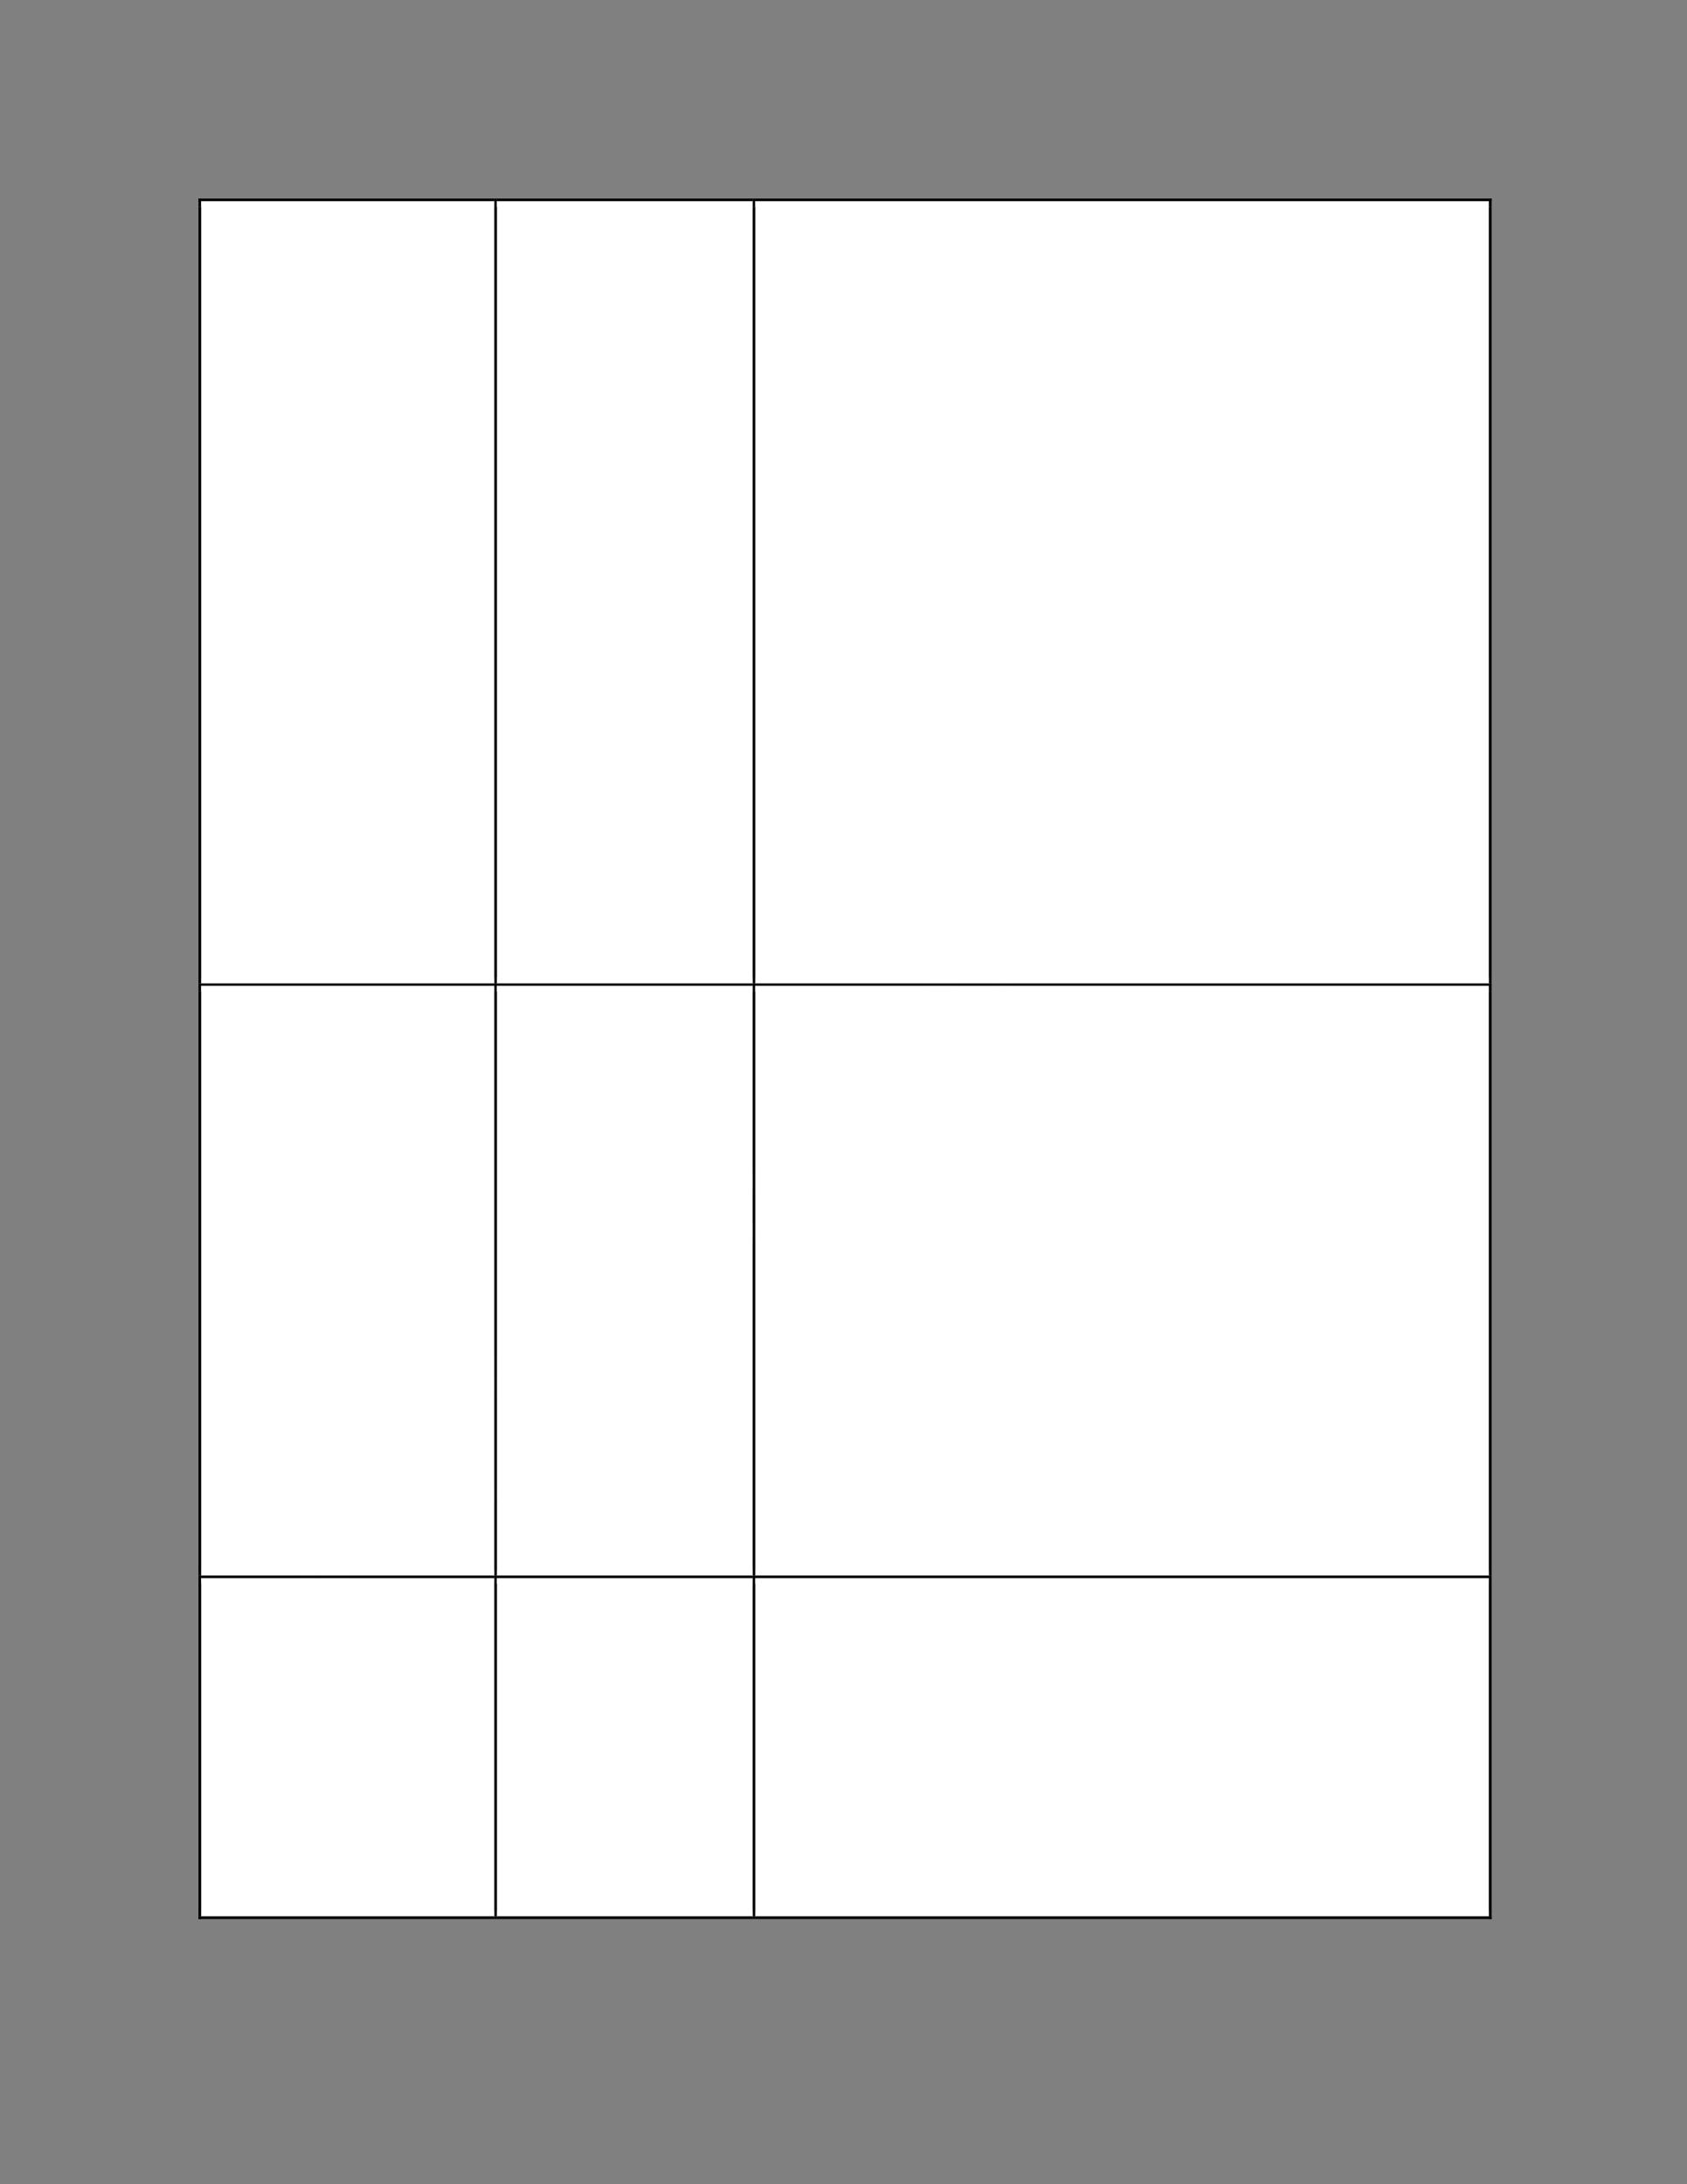 <?xml version="1.0" encoding="UTF-8" standalone="no"?>
<!DOCTYPE svg PUBLIC "-//W3C//DTD SVG 1.1//EN"
"http://www.w3.org/Graphics/SVG/1.1/DTD/svg11.dtd">
<svg viewBox="0 0 935 1210" version="1.1" xmlns="http://www.w3.org/2000/svg" xmlns:xlink="http://www.w3.org/1999/xlink">
<rect x="0" y="0" width="935" height="1210" fill="#808080" stroke="none"/>
<defs>
<clipPath id="c0_705"><path d="M111.5,541.6v-427H274v427Z"/></clipPath>
<clipPath id="c1_705"><path d="M275.4,541.6v-427H417.2v427Z"/></clipPath>
<clipPath id="c2_705"><path d="M418.6,541.6v-427H825.2v427Z"/></clipPath>
<clipPath id="c3_705"><path d="M418.6,869.9V549.3H825.2V869.9Z"/></clipPath>
<style type="text/css"><![CDATA[
.g0_705{
fill: #C0C0C0;
fill-opacity: 0.502;
}
.g1_705{
fill: #FFFFFF;
}
.g2_705{
}
]]></style>
</defs>
<path fill-rule="evenodd" d="M167,938.7C151.6,923.3,136.1,907.8,120.7,892.4c3.1,-3.2,6.3,-6.3,9.4,-9.5c14.6,7.3,29.4,14.3,44.1,21.6c4,2.1,7.1,3.6,9.1,4.6c-1.2,-2.2,-2.8,-5.5,-4.9,-9.9c-7.1,-14.5,-13.9,-29.1,-20.9,-43.6c2.8,-2.9,5.6,-5.7,8.4,-8.5c15.5,15.5,30.9,30.9,46.4,46.4c-2,2,-4.1,4,-6.1,6C193.3,886.6,180.4,873.7,167.4,860.7c8.5,17.5,16.6,35.1,25,52.6c-1.8,1.9,-3.7,3.8,-5.6,5.7c-17.7,-8.7,-35.5,-17.1,-53.2,-25.8c13.2,13.2,26.3,26.3,39.5,39.5c-2,2,-4.1,4,-6.1,6Z" class="g0_705"/>
<path fill-rule="evenodd" d="M235.6,870.1C226.1,848.7,217,827,207.5,805.6c2.2,-2.3,4.5,-4.5,6.7,-6.8c21.9,9.2,43.9,17.8,65.8,27c-2.4,2.3,-4.8,4.7,-7.2,7.1c-6.5,-2.9,-13,-5.6,-19.5,-8.5c-6.6,6.6,-13.3,13.2,-19.9,19.8c3,6.4,5.9,12.9,8.9,19.3c-2.3,2.2,-4.5,4.4,-6.7,6.6Zm-5.3,-32.7c5.3,-5.3,10.7,-10.7,16,-16.1c-5.9,-2.6,-11.9,-5.2,-17.8,-7.8c-5.4,-2.4,-9.7,-4.5,-12.9,-6.3c2.3,3.6,4.4,7.4,6.3,11.4c2.8,6.3,5.5,12.6,8.4,18.8Z" class="g0_705"/>
<path fill-rule="evenodd" d="M303.2,802.5C287.8,787.1,272.3,771.6,256.9,756.2c3.1,-3.2,6.3,-6.3,9.4,-9.5c14.6,7.3,29.4,14.3,44,21.6c4.1,2.1,7.2,3.6,9.2,4.6c-1.2,-2.2,-2.8,-5.5,-4.9,-9.9c-7.1,-14.5,-13.9,-29.1,-20.9,-43.6c2.8,-2.8,5.6,-5.7,8.4,-8.5c15.5,15.5,30.9,30.9,46.4,46.4c-2,2,-4.1,4,-6.1,6C329.5,750.4,316.6,737.5,303.6,724.5c8.5,17.5,16.6,35.1,25,52.6c-1.8,1.9,-3.7,3.8,-5.6,5.7C305.3,774.1,287.5,765.7,269.8,757c13.2,13.2,26.3,26.3,39.5,39.5c-2,2,-4.1,4,-6.1,6Z" class="g0_705"/>
<path fill-rule="evenodd" d="M338.9,733.3c-6.2,-6.3,-9,-12.6,-8.5,-19.2c.4,-5.4,2.8,-10.2,7.1,-14.5c4.7,-4.7,10.1,-7.1,16.1,-7c6,0,11.7,2.7,17,8c4.3,4.3,7,8.4,8.2,12.2c1.2,3.8,1.1,7.6,0,11.5c-1.1,4,-3.2,7.4,-6.3,10.4c-4.8,4.8,-10.2,7.3,-16.1,7.1c-6,0,-11.8,-2.9,-17.5,-8.5Zm6,-6c4.3,4.3,8.5,6.5,12.5,6.8c4.1,.2,7.6,-1.1,10.5,-4.1c2.9,-2.8,4.3,-6.4,4,-10.4c-.3,-4.1,-2.6,-8.3,-7,-12.7c-4.1,-4.2,-8.3,-6.3,-12.3,-6.6c-4.1,-.2,-7.6,1.1,-10.4,4c-2.9,2.9,-4.3,6.4,-4.1,10.5c.3,4,2.5,8.2,6.8,12.5Z" class="g0_705"/>
<path fill-rule="evenodd" d="M394.7,711.1C379.2,695.6,363.8,680.2,348.3,664.7c2,-2,3.9,-3.9,5.9,-5.8c5.5,5.5,11,11.1,16.6,16.6c-.4,-5.8,1.5,-10.8,5.7,-14.9c2.5,-2.6,5.2,-4.3,8.1,-5.2c2.8,-.9,5.5,-.9,8.1,.1c2.5,.9,5.4,3,8.7,6.3c7.1,7.1,14.2,14.2,21.3,21.3c-2,1.9,-3.9,3.9,-5.8,5.8c-7.1,-7.1,-14.2,-14.2,-21.3,-21.3c-2.9,-2.8,-5.6,-4.3,-8.1,-4.3c-2.6,-.1,-5,1.1,-7.3,3.4c-1.7,1.7,-2.9,3.8,-3.6,6.1c-.6,2.5,-.5,4.8,.3,6.9c.9,2.1,2.6,4.5,5.2,7.2c6.2,6.1,12.3,12.2,18.4,18.3c-1.9,2,-3.9,3.9,-5.8,5.9Z" class="g0_705"/>
<path fill-rule="evenodd" d="M391.8,634.4c-2.2,-2.2,-4.4,-4.4,-6.6,-6.6c2,-1.9,3.9,-3.9,5.9,-5.8c2.1,2.2,4.3,4.4,6.5,6.5c-2,2,-3.9,3.9,-5.8,5.9Zm39.8,39.8C420.4,663,409.2,651.8,398,640.6c1.9,-1.9,3.9,-3.9,5.8,-5.8c11.2,11.2,22.4,22.4,33.6,33.5c-1.9,2,-3.9,3.9,-5.8,5.9Z" class="g0_705"/>
<path fill-rule="evenodd" d="M459,625.2c2.2,-1.8,4.5,-3.6,6.7,-5.3c2.5,4.3,3.4,8.8,2.7,13.2c-.6,4.5,-3,8.7,-6.9,12.7c-5.1,5,-10.5,7.6,-16.5,7.4c-6,-.1,-11.7,-2.8,-17.2,-8.3c-5.6,-5.6,-8.5,-11.5,-8.7,-17.6c-.2,-6.1,2.2,-11.5,6.9,-16.3c4.6,-4.5,9.9,-6.8,15.9,-6.6c6,.2,11.7,3,17.2,8.5c.4,.3,.9,.9,1.5,1.5c-8.5,8.6,-17.1,17.1,-25.6,25.7c3.9,3.4,7.8,5.2,11.7,5.2c3.9,.1,7.2,-1.3,10.1,-4.2c2.1,-2.1,3.4,-4.5,3.8,-7.1c.4,-2.6,-.1,-5.6,-1.6,-8.8Zm-28.3,9.9c6.4,-6.4,12.7,-12.8,19.1,-19.2c-3,-2.6,-5.9,-3.9,-8.5,-4.2c-4,-.3,-7.6,1,-10.5,3.9c-2.7,2.7,-4.1,5.9,-4.1,9.4c-.1,3.6,1.2,6.9,4,10.1Z" class="g0_705"/>
<path fill-rule="evenodd" d="M483.1,622.6C471.9,611.4,460.7,600.2,449.5,589.1c1.8,-1.8,3.5,-3.5,5.2,-5.3c1.6,1.6,3.2,3.2,4.7,4.7c-.5,-2.6,-.4,-5.4,.4,-8.2c.7,-2.8,2.3,-5.3,4.6,-7.6c2.6,-2.6,5.1,-4.2,7.8,-4.7c2.7,-.6,5.2,-.4,7.8,.8c-1.3,-6.6,.3,-12.1,4.7,-16.4c3.4,-3.4,7,-5.2,10.6,-5.2c3.7,.1,7.5,2,11.3,5.8c7.7,7.7,15.4,15.4,23.1,23.1c-2,1.9,-3.9,3.8,-5.8,5.8c-7.1,-7.1,-14.1,-14.1,-21.2,-21.2c-2.3,-2.3,-4.1,-3.7,-5.5,-4.4c-1.3,-.6,-2.8,-.7,-4.4,-.3c-1.6,.4,-3.1,1.3,-4.4,2.6c-2.5,2.4,-3.7,5.2,-3.7,8.3c0,3.2,1.7,6.5,5.1,10c6.5,6.5,13.1,13,19.5,19.5c-1.9,1.9,-3.8,3.9,-5.8,5.8C496.3,595,489,587.7,481.7,580.4c-2.5,-2.5,-4.9,-3.9,-7.1,-4.3c-2.2,-.3,-4.4,.6,-6.6,2.8c-1.6,1.7,-2.7,3.5,-3.2,5.8c-.5,2.2,-.4,4.5,.6,6.7c1,2.2,3,4.9,6.1,8c5.8,5.8,11.6,11.6,17.4,17.4c-1.9,2,-3.8,3.9,-5.8,5.8Z" class="g0_705"/>
<path fill-rule="evenodd" d="M551,533.1c2.3,-1.7,4.5,-3.5,6.8,-5.3c2.5,4.4,3.3,8.8,2.7,13.3c-.6,4.5,-3,8.7,-7,12.7c-5,5,-10.5,7.5,-16.5,7.4c-5.9,-.2,-11.7,-2.8,-17.1,-8.3c-5.7,-5.7,-8.5,-11.5,-8.7,-17.6c-.2,-6.1,2.1,-11.5,6.9,-16.3c4.6,-4.6,9.8,-6.9,15.8,-6.7c6,.2,11.7,3,17.3,8.6c.3,.3,.8,.8,1.5,1.5c-8.6,8.5,-17.1,17.1,-25.6,25.6c3.9,3.5,7.8,5.2,11.6,5.3c3.9,.1,7.3,-1.4,10.2,-4.2c2.1,-2.2,3.4,-4.5,3.8,-7.2c.4,-2.6,-.1,-5.5,-1.7,-8.8ZM522.7,543c6.4,-6.4,12.8,-12.8,19.2,-19.2c-3.1,-2.5,-6,-3.9,-8.6,-4.1c-4,-.4,-7.5,1,-10.5,3.9c-2.7,2.7,-4.1,5.8,-4.1,9.4c-.1,3.6,1.2,6.9,4,10Z" class="g0_705"/>
<path fill-rule="evenodd" d="M575.1,530.6C564,519.4,552.8,508.2,541.6,497c1.7,-1.7,3.5,-3.5,5.2,-5.2c1.6,1.6,3.2,3.2,4.8,4.8c-1.2,-6.3,.6,-11.8,5.4,-16.5c2.1,-2.1,4.3,-3.7,6.8,-4.7c2.4,-.9,4.7,-1.3,6.7,-1c2.1,.3,4.1,1.2,6.1,2.4c1.2,.8,3.2,2.6,5.8,5.2c6.9,6.9,13.8,13.8,20.7,20.7c-2,1.9,-3.9,3.9,-5.8,5.8c-6.8,-6.8,-13.7,-13.6,-20.5,-20.4c-2.3,-2.3,-4.3,-3.8,-5.9,-4.6c-1.6,-.7,-3.3,-.7,-5.1,-.3c-1.9,.5,-3.5,1.5,-5.1,3c-2.5,2.5,-3.9,5.4,-4.1,8.8c-.2,3.3,1.7,7.1,6,11.4c6.2,6.2,12.3,12.3,18.4,18.4c-2,1.9,-3.9,3.9,-5.9,5.8Z" class="g0_705"/>
<path fill-rule="evenodd" d="M643.2,462.5C629.6,448.9,616,435.3,602.3,421.6c-5.2,5.2,-10.4,10.5,-15.6,15.7c-1.8,-1.8,-3.7,-3.7,-5.5,-5.5c12.6,-12.5,25.1,-25.1,37.6,-37.6c1.8,1.8,3.7,3.7,5.5,5.5c-5.2,5.2,-10.5,10.4,-15.7,15.7c13.6,13.6,27.3,27.2,40.9,40.9c-2.1,2,-4.2,4.1,-6.3,6.2Z" class="g0_705"/>
<path fill-rule="evenodd" d="M689.1,408.3c-.3,4,-1.1,7.3,-2.4,10c-1.2,2.8,-3,5.3,-5.3,7.6c-3.8,3.8,-7.6,5.7,-11.4,5.9c-3.8,.2,-7.1,-1,-10,-3.8c-1.6,-1.6,-2.7,-3.6,-3.3,-5.7c-.6,-2.1,-.7,-4.2,-.3,-6.3c.4,-2,1.2,-4,2.3,-6c.9,-1.4,2.4,-3.4,4.4,-6c4.1,-5.3,7,-9.4,8.4,-12.4c-.8,-.8,-1.2,-1.3,-1.5,-1.5c-2.3,-2.3,-4.5,-3.4,-6.5,-3.3c-2.8,.2,-5.6,1.8,-8.6,4.8c-2.7,2.7,-4.3,5.2,-4.6,7.4c-.4,2.3,.3,4.9,2.1,7.9c-2.2,1.6,-4.3,3.3,-6.5,4.9C644,409,643,406.2,642.7,403.5c-.3,-2.7,.3,-5.5,1.7,-8.5c1.5,-3.1,3.7,-6,6.7,-9c2.9,-2.9,5.6,-5,8.1,-6.1c2.5,-1.2,4.7,-1.7,6.6,-1.5c1.9,.2,3.8,.8,5.7,2c1.2,.8,3,2.5,5.6,5c2.5,2.5,5,5,7.5,7.6c5.3,5.3,8.8,8.5,10.4,9.6c1.7,1.2,3.5,2,5.5,2.6c-2,2,-4,4.1,-6,6.1c-1.8,-.6,-3.6,-1.6,-5.4,-3ZM676,396.1c-1.3,3,-3.8,6.8,-7.4,11.6c-2,2.8,-3.4,4.8,-3.9,6.3c-.6,1.4,-.8,2.8,-.5,4.1c.3,1.4,.9,2.5,1.9,3.5c1.5,1.5,3.4,2.2,5.6,2c2.2,-.1,4.4,-1.3,6.6,-3.6c2.3,-2.2,3.8,-4.7,4.6,-7.4c.8,-2.7,.8,-5.3,-.1,-7.8c-.7,-1.9,-2.3,-4.1,-4.8,-6.6c-.7,-.7,-1.3,-1.4,-2,-2.1Z" class="g0_705"/>
<path fill-rule="evenodd" d="M707.7,398C696.5,386.8,685.3,375.7,674.1,364.5c1.8,-1.8,3.5,-3.5,5.3,-5.3c1.6,1.6,3.2,3.2,4.8,4.8c-1.3,-6.2,.6,-11.7,5.4,-16.5c2,-2.1,4.3,-3.6,6.8,-4.6c2.4,-1,4.7,-1.4,6.7,-1c2.1,.3,4.1,1.1,6,2.4c1.3,.8,3.3,2.5,5.9,5.2c6.9,6.8,13.8,13.7,20.6,20.6c-1.9,1.9,-3.8,3.9,-5.8,5.8C723,369.1,716.2,362.3,709.4,355.5c-2.3,-2.3,-4.3,-3.8,-5.9,-4.5c-1.6,-.7,-3.3,-.8,-5.2,-.4c-1.8,.5,-3.5,1.5,-5,3.1c-2.5,2.5,-3.9,5.4,-4.1,8.7c-.3,3.4,1.7,7.2,6,11.5c6.1,6.1,12.2,12.2,18.3,18.3c-1.9,1.9,-3.8,3.9,-5.8,5.8Z" class="g0_705"/>
<path fill-rule="evenodd" d="M704.8,321.3c-2.2,-2.1,-4.4,-4.3,-6.5,-6.5c1.9,-2,3.8,-3.9,5.8,-5.8c2.1,2.1,4.3,4.3,6.5,6.5c-1.9,2,-3.9,3.9,-5.8,5.8Zm39.8,39.9C733.4,350,722.2,338.8,711,327.6c2,-2,3.9,-3.9,5.8,-5.9c11.2,11.2,22.4,22.4,33.6,33.6c-1.9,2,-3.9,3.9,-5.8,5.9Z" class="g0_705"/>
<path fill-rule="evenodd" d="M759.3,346.5C748.1,335.3,736.9,324.1,725.7,312.9c1.8,-1.8,3.5,-3.5,5.2,-5.2c1.6,1.5,3.2,3.1,4.7,4.7c-.6,-2.7,-.4,-5.5,.3,-8.3c.8,-2.8,2.4,-5.3,4.7,-7.6c2.5,-2.6,5.1,-4.2,7.8,-4.7c2.7,-.6,5.2,-.3,7.8,.9c-1.3,-6.7,.3,-12.2,4.7,-16.5c3.4,-3.4,6.9,-5.2,10.6,-5.1c3.7,0,7.5,1.9,11.3,5.7c7.7,7.7,15.4,15.4,23,23.1c-1.9,1.9,-3.8,3.9,-5.7,5.8C793,298.6,786,291.6,778.9,284.5c-2.3,-2.2,-4.1,-3.7,-5.5,-4.3c-1.4,-.6,-2.9,-.8,-4.5,-.4c-1.6,.4,-3,1.3,-4.4,2.6c-2.4,2.4,-3.6,5.2,-3.6,8.4c0,3.1,1.7,6.5,5.1,9.9c6.5,6.5,13,13,19.5,19.5c-1.9,2,-3.9,3.9,-5.8,5.8c-7.3,-7.2,-14.5,-14.5,-21.8,-21.8c-2.5,-2.5,-4.9,-3.9,-7.1,-4.2c-2.2,-.4,-4.4,.6,-6.6,2.7c-1.6,1.7,-2.7,3.6,-3.2,5.8c-.6,2.3,-.4,4.5,.6,6.8c1,2.2,3,4.8,6.1,7.9c5.8,5.8,11.6,11.6,17.4,17.4c-1.9,2,-3.9,3.9,-5.8,5.9Z" class="g0_705"/>
<path fill-rule="evenodd" d="M111.5,544.8H274V111.5H111.5V544.8Z" class="g1_705"/>
<path clip-path="url(#c0_705)" fill-rule="evenodd" d="M123.1,156.6H262.4v-42H123.1v42Z" class="g1_705"/>
<path fill-rule="evenodd" d="M123.1,183.2H262.4V156.6H123.1v26.6Z" class="g1_705"/>
<path fill-rule="evenodd" d="M123.1,222H262.4V183.2H123.1V222Z" class="g1_705"/>
<path fill-rule="evenodd" d="M275.4,544.8H417.2V111.5H275.4V544.8Z" class="g1_705"/>
<path clip-path="url(#c1_705)" fill-rule="evenodd" d="M287,156.6H405.8v-42H287v42Z" class="g1_705"/>
<path fill-rule="evenodd" d="M287,183.2H405.8V156.6H287v26.6Z" class="g1_705"/>
<path fill-rule="evenodd" d="M287,209.8H405.8V183.2H287v26.6Z" class="g1_705"/>
<path fill-rule="evenodd" d="M287,236.3H405.8V209.8H287v26.5Z" class="g1_705"/>
<path fill-rule="evenodd" d="M287,263.1H405.8V236.3H287v26.8Z" class="g1_705"/>
<path fill-rule="evenodd" d="M287,289.7H405.8V263.1H287v26.6Z" class="g1_705"/>
<path fill-rule="evenodd" d="M287,316.3H405.8V289.7H287v26.6Z" class="g1_705"/>
<path fill-rule="evenodd" d="M287,342.9H405.8V316.3H287v26.6Z" class="g1_705"/>
<path fill-rule="evenodd" d="M287,369.7H405.8V342.9H287v26.8Z" class="g1_705"/>
<path fill-rule="evenodd" d="M287,396.3H405.8V369.7H287v26.6Z" class="g1_705"/>
<path fill-rule="evenodd" d="M287,422.8H405.8V396.3H287v26.5Z" class="g1_705"/>
<path fill-rule="evenodd" d="M287,449.4H405.8V422.8H287v26.6Z" class="g1_705"/>
<path fill-rule="evenodd" d="M287,476.2H405.8V449.4H287v26.8Z" class="g1_705"/>
<path fill-rule="evenodd" d="M287,502.8H405.8V476.2H287v26.6Z" class="g1_705"/>
<path fill-rule="evenodd" d="M287,541.6H405.8V502.8H287v38.8Z" class="g1_705"/>
<path fill-rule="evenodd" d="M418.6,544.8H825.2V111.5H418.6V544.8Z" class="g1_705"/>
<path clip-path="url(#c2_705)" fill-rule="evenodd" d="M430.2,159.2H813.8V114.6H430.2v44.6Z" class="g1_705"/>
<path fill-rule="evenodd" d="M430.2,185.7H813.8V159.2H430.2v26.5Z" class="g1_705"/>
<path fill-rule="evenodd" d="M430.2,224.6H813.8V185.7H430.2v38.9Z" class="g1_705"/>
<path fill-rule="evenodd" d="M430.2,256.9H813.8V224.6H430.2v32.3Z" class="g1_705"/>
<path fill-rule="evenodd" d="M430.2,283.5H813.8V256.9H430.2v26.6Z" class="g1_705"/>
<path fill-rule="evenodd" d="M430.2,310.2H813.8V283.5H430.2v26.7Z" class="g1_705"/>
<path fill-rule="evenodd" d="M430.2,349.1H813.8V310.2H430.2v38.9Z" class="g1_705"/>
<path fill-rule="evenodd" d="M110,114.6h1.5V110H110v4.6Z" class="g2_705"/>
<path fill-rule="evenodd" d="M110,111.5h1.5V110H110v1.5Z" class="g2_705"/>
<path fill-rule="evenodd" d="M111.5,111.5H274V110H111.5v1.5Z" class="g2_705"/>
<path fill-rule="evenodd" d="M111.5,114.6H274v-3.1H111.5v3.1Z" class="g1_705"/>
<path fill-rule="evenodd" d="M274,114.6h1.4v-3.1H274v3.1Z" class="g2_705"/>
<path fill-rule="evenodd" d="M274,111.5h1.4V110H274v1.5Z" class="g2_705"/>
<path fill-rule="evenodd" d="M275.4,111.5H417.2V110H275.4v1.5Z" class="g2_705"/>
<path fill-rule="evenodd" d="M275.4,114.6H417.2v-3.1H275.4v3.1Z" class="g1_705"/>
<path fill-rule="evenodd" d="M417.2,114.6h1.4v-3.1h-1.4v3.1Z" class="g2_705"/>
<path fill-rule="evenodd" d="M417.2,111.5h1.4V110h-1.4v1.5Z" class="g2_705"/>
<path fill-rule="evenodd" d="M418.6,111.5H825.2V110H418.6v1.5Z" class="g2_705"/>
<path fill-rule="evenodd" d="M418.6,114.6H825.2v-3.1H418.6v3.1Z" class="g1_705"/>
<path fill-rule="evenodd" d="M825.2,114.6h1.5V110h-1.5v4.6Z" class="g2_705"/>
<path fill-rule="evenodd" d="M825.2,111.5h1.5V110h-1.5v1.5Z" class="g2_705"/>
<path fill-rule="evenodd" d="M110.8,544.8H274.7v-3.2H110.8v3.2Z" class="g1_705"/>
<path fill-rule="evenodd" d="M110,544.8h1.5V114.6H110V544.8Z" class="g2_705"/>
<path fill-rule="evenodd" d="M274.7,544.8H417.9v-3.2H274.7v3.2Z" class="g1_705"/>
<path fill-rule="evenodd" d="M274,544.8h1.4V114.6H274V544.8Z" class="g2_705"/>
<path fill-rule="evenodd" d="M417.9,544.8h408v-3.2h-408v3.2Z" class="g1_705"/>
<path fill-rule="evenodd" d="M417.2,544.8h1.4V114.6h-1.4V544.8Z" class="g2_705"/>
<path fill-rule="evenodd" d="M825.2,544.8h1.5V114.6h-1.5V544.8Z" class="g2_705"/>
<path fill-rule="evenodd" d="M111.5,873H274V546.2H111.5V873Z" class="g1_705"/>
<path fill-rule="evenodd" d="M123.1,591.1H262.4V549.3H123.1v41.8Z" class="g1_705"/>
<path fill-rule="evenodd" d="M123.1,630H262.4V591.1H123.1V630Z" class="g1_705"/>
<path fill-rule="evenodd" d="M275.4,873H417.2V546.2H275.4V873Z" class="g1_705"/>
<path fill-rule="evenodd" d="M287,591.1H405.8V549.3H287v41.8Z" class="g1_705"/>
<path fill-rule="evenodd" d="M287,617.8H405.8V591.1H287v26.7Z" class="g1_705"/>
<path fill-rule="evenodd" d="M287,644.5H405.8V617.8H287v26.7Z" class="g1_705"/>
<path fill-rule="evenodd" d="M287,671.1H405.8V644.5H287v26.6Z" class="g1_705"/>
<path fill-rule="evenodd" d="M287,697.7H405.8V671.1H287v26.6Z" class="g1_705"/>
<path fill-rule="evenodd" d="M287,724.5H405.8V697.7H287v26.8Z" class="g1_705"/>
<path fill-rule="evenodd" d="M287,751H405.8V724.5H287V751Z" class="g1_705"/>
<path fill-rule="evenodd" d="M287,777.6H405.8V751H287v26.6Z" class="g1_705"/>
<path fill-rule="evenodd" d="M287,804.2H405.8V777.6H287v26.6Z" class="g1_705"/>
<path fill-rule="evenodd" d="M287,831H405.8V804.2H287V831Z" class="g1_705"/>
<path fill-rule="evenodd" d="M287,869.9H405.8V831H287v38.9Z" class="g1_705"/>
<path fill-rule="evenodd" d="M418.6,873H825.2V546.2H418.6V873Z" class="g1_705"/>
<path clip-path="url(#c3_705)" fill-rule="evenodd" d="M430.2,593.7H813.8V549.3H430.2v44.4Z" class="g1_705"/>
<path fill-rule="evenodd" d="M430.2,620.5H813.8V593.7H430.2v26.8Z" class="g1_705"/>
<path fill-rule="evenodd" d="M430.2,659.4H813.8V620.5H430.2v38.9Z" class="g1_705"/>
<path fill-rule="evenodd" d="M430.2,691.6H813.8V659.4H430.2v32.2Z" class="g1_705"/>
<path fill-rule="evenodd" d="M430.2,718.2H813.8V691.6H430.2v26.6Z" class="g1_705"/>
<path fill-rule="evenodd" d="M430.2,757.1H813.8V718.2H430.2v38.9Z" class="g1_705"/>
<path fill-rule="evenodd" d="M430.2,789.4H813.8V757.1H430.2v32.3Z" class="g1_705"/>
<path fill-rule="evenodd" d="M430.2,815.9H813.8V789.4H430.2v26.5Z" class="g1_705"/>
<path fill-rule="evenodd" d="M430.2,854.8H813.8V815.9H430.2v38.9Z" class="g1_705"/>
<path fill-rule="evenodd" d="M110,549.3h1.5v-4.5H110v4.5Z" class="g2_705"/>
<path fill-rule="evenodd" d="M111.5,546.2H274v-1.4H111.5v1.4Z" class="g2_705"/>
<path fill-rule="evenodd" d="M111.5,549.3H274v-3.1H111.5v3.1Z" class="g1_705"/>
<path fill-rule="evenodd" d="M274,549.3h1.4v-4.5H274v4.5Z" class="g2_705"/>
<path fill-rule="evenodd" d="M275.4,546.2H417.2v-1.4H275.4v1.4Z" class="g2_705"/>
<path fill-rule="evenodd" d="M275.4,549.3H417.2v-3.1H275.4v3.1Z" class="g1_705"/>
<path fill-rule="evenodd" d="M417.2,549.3h1.4v-4.5h-1.4v4.5Z" class="g2_705"/>
<path fill-rule="evenodd" d="M418.6,546.2H825.2v-1.4H418.6v1.4Z" class="g2_705"/>
<path fill-rule="evenodd" d="M418.6,549.3H825.2v-3.1H418.6v3.1Z" class="g1_705"/>
<path fill-rule="evenodd" d="M825.2,549.3h1.5v-4.5h-1.5v4.5Z" class="g2_705"/>
<path fill-rule="evenodd" d="M110.8,872.8H274.7v-3.1H110.8v3.1Z" class="g1_705"/>
<path fill-rule="evenodd" d="M110,872.8h1.5V549.3H110V872.8Z" class="g2_705"/>
<path fill-rule="evenodd" d="M274.7,872.8H417.9v-3.1H274.7v3.1Z" class="g1_705"/>
<path fill-rule="evenodd" d="M274,872.8h1.4V549.3H274V872.8Z" class="g2_705"/>
<path fill-rule="evenodd" d="M417.9,872.8h408v-3.1h-408v3.1Z" class="g1_705"/>
<path fill-rule="evenodd" d="M417.2,872.8h1.4V549.3h-1.4V872.8Z" class="g2_705"/>
<path fill-rule="evenodd" d="M825.2,872.8h1.5V549.3h-1.5V872.8Z" class="g2_705"/>
<path fill-rule="evenodd" d="M111.5,1061.6H274V874.3H111.5v187.3Z" class="g1_705"/>
<path fill-rule="evenodd" d="M123.1,919.4H262.4v-42H123.1v42Z" class="g1_705"/>
<path fill-rule="evenodd" d="M123.1,958.3H262.4V919.4H123.1v38.9Z" class="g1_705"/>
<path fill-rule="evenodd" d="M275.4,1061.6H417.2V874.3H275.4v187.3Z" class="g1_705"/>
<path fill-rule="evenodd" d="M287,919.4H405.8v-42H287v42Z" class="g1_705"/>
<path fill-rule="evenodd" d="M287,946H405.8V919.4H287V946Z" class="g1_705"/>
<path fill-rule="evenodd" d="M287,972.6H405.8V946H287v26.6Z" class="g1_705"/>
<path fill-rule="evenodd" d="M287,999.3H405.8V972.6H287v26.7Z" class="g1_705"/>
<path fill-rule="evenodd" d="M287,1038.2H405.8V999.3H287v38.9Z" class="g1_705"/>
<path fill-rule="evenodd" d="M418.6,1061.6H825.2V874.3H418.6v187.3Z" class="g1_705"/>
<path fill-rule="evenodd" d="M430.2,922H813.8V877.4H430.2V922Z" class="g1_705"/>
<path fill-rule="evenodd" d="M430.2,948.5H813.8V922H430.2v26.5Z" class="g1_705"/>
<path fill-rule="evenodd" d="M430.2,987.4H813.8V948.5H430.2v38.9Z" class="g1_705"/>
<path fill-rule="evenodd" d="M430.2,1019.7H813.8V987.4H430.2v32.3Z" class="g1_705"/>
<path fill-rule="evenodd" d="M430.2,1058.5H813.8v-38.8H430.2v38.8Z" class="g1_705"/>
<path fill-rule="evenodd" d="M110,877.4h1.5v-4.6H110v4.6Z" class="g2_705"/>
<path fill-rule="evenodd" d="M111.5,874.3H274v-1.5H111.5v1.5Z" class="g2_705"/>
<path fill-rule="evenodd" d="M111.5,877.4H274v-3.1H111.5v3.1Z" class="g1_705"/>
<path fill-rule="evenodd" d="M274,877.4h1.4v-4.6H274v4.6Z" class="g2_705"/>
<path fill-rule="evenodd" d="M275.4,874.3H417.2v-1.5H275.4v1.5Z" class="g2_705"/>
<path fill-rule="evenodd" d="M275.4,877.4H417.2v-3.1H275.4v3.1Z" class="g1_705"/>
<path fill-rule="evenodd" d="M417.2,877.4h1.4v-4.6h-1.4v4.6Z" class="g2_705"/>
<path fill-rule="evenodd" d="M418.6,874.3H825.2v-1.5H418.6v1.5Z" class="g2_705"/>
<path fill-rule="evenodd" d="M418.6,877.4H825.2v-3.1H418.6v3.1Z" class="g1_705"/>
<path fill-rule="evenodd" d="M825.2,877.4h1.5v-4.6h-1.5v4.6Z" class="g2_705"/>
<path fill-rule="evenodd" d="M110.8,1061.6H274.7v-3.1H110.8v3.1Z" class="g1_705"/>
<path fill-rule="evenodd" d="M110,1061.6h1.5V877.4H110v184.2Z" class="g2_705"/>
<path fill-rule="evenodd" d="M110,1063.1h1.5v-1.5H110v1.5Z" class="g2_705"/>
<path fill-rule="evenodd" d="M110,1063.1h1.5v-1.5H110v1.5Z" class="g2_705"/>
<path fill-rule="evenodd" d="M111.5,1063.1H274v-1.5H111.5v1.5Z" class="g2_705"/>
<path fill-rule="evenodd" d="M274.7,1061.6H417.9v-3.1H274.7v3.1Z" class="g1_705"/>
<path fill-rule="evenodd" d="M274,1061.6h1.4V877.4H274v184.2Z" class="g2_705"/>
<path fill-rule="evenodd" d="M274,1063.1h1.4v-1.5H274v1.5Z" class="g2_705"/>
<path fill-rule="evenodd" d="M275.4,1063.1H417.2v-1.5H275.4v1.5Z" class="g2_705"/>
<path fill-rule="evenodd" d="M417.9,1061.6h408v-3.1h-408v3.1Z" class="g1_705"/>
<path fill-rule="evenodd" d="M417.2,1061.6h1.4V877.4h-1.4v184.2Z" class="g2_705"/>
<path fill-rule="evenodd" d="M417.2,1063.1h1.4v-1.5h-1.4v1.5Z" class="g2_705"/>
<path fill-rule="evenodd" d="M418.6,1063.1H825.2v-1.5H418.6v1.5Z" class="g2_705"/>
<path fill-rule="evenodd" d="M825.2,1061.6h1.5V877.4h-1.5v184.2Z" class="g2_705"/>
<path fill-rule="evenodd" d="M825.2,1063.1h1.5v-1.5h-1.5v1.5Z" class="g2_705"/>
<path fill-rule="evenodd" d="M825.2,1063.1h1.5v-1.5h-1.5v1.5Z" class="g2_705"/>
</svg>
